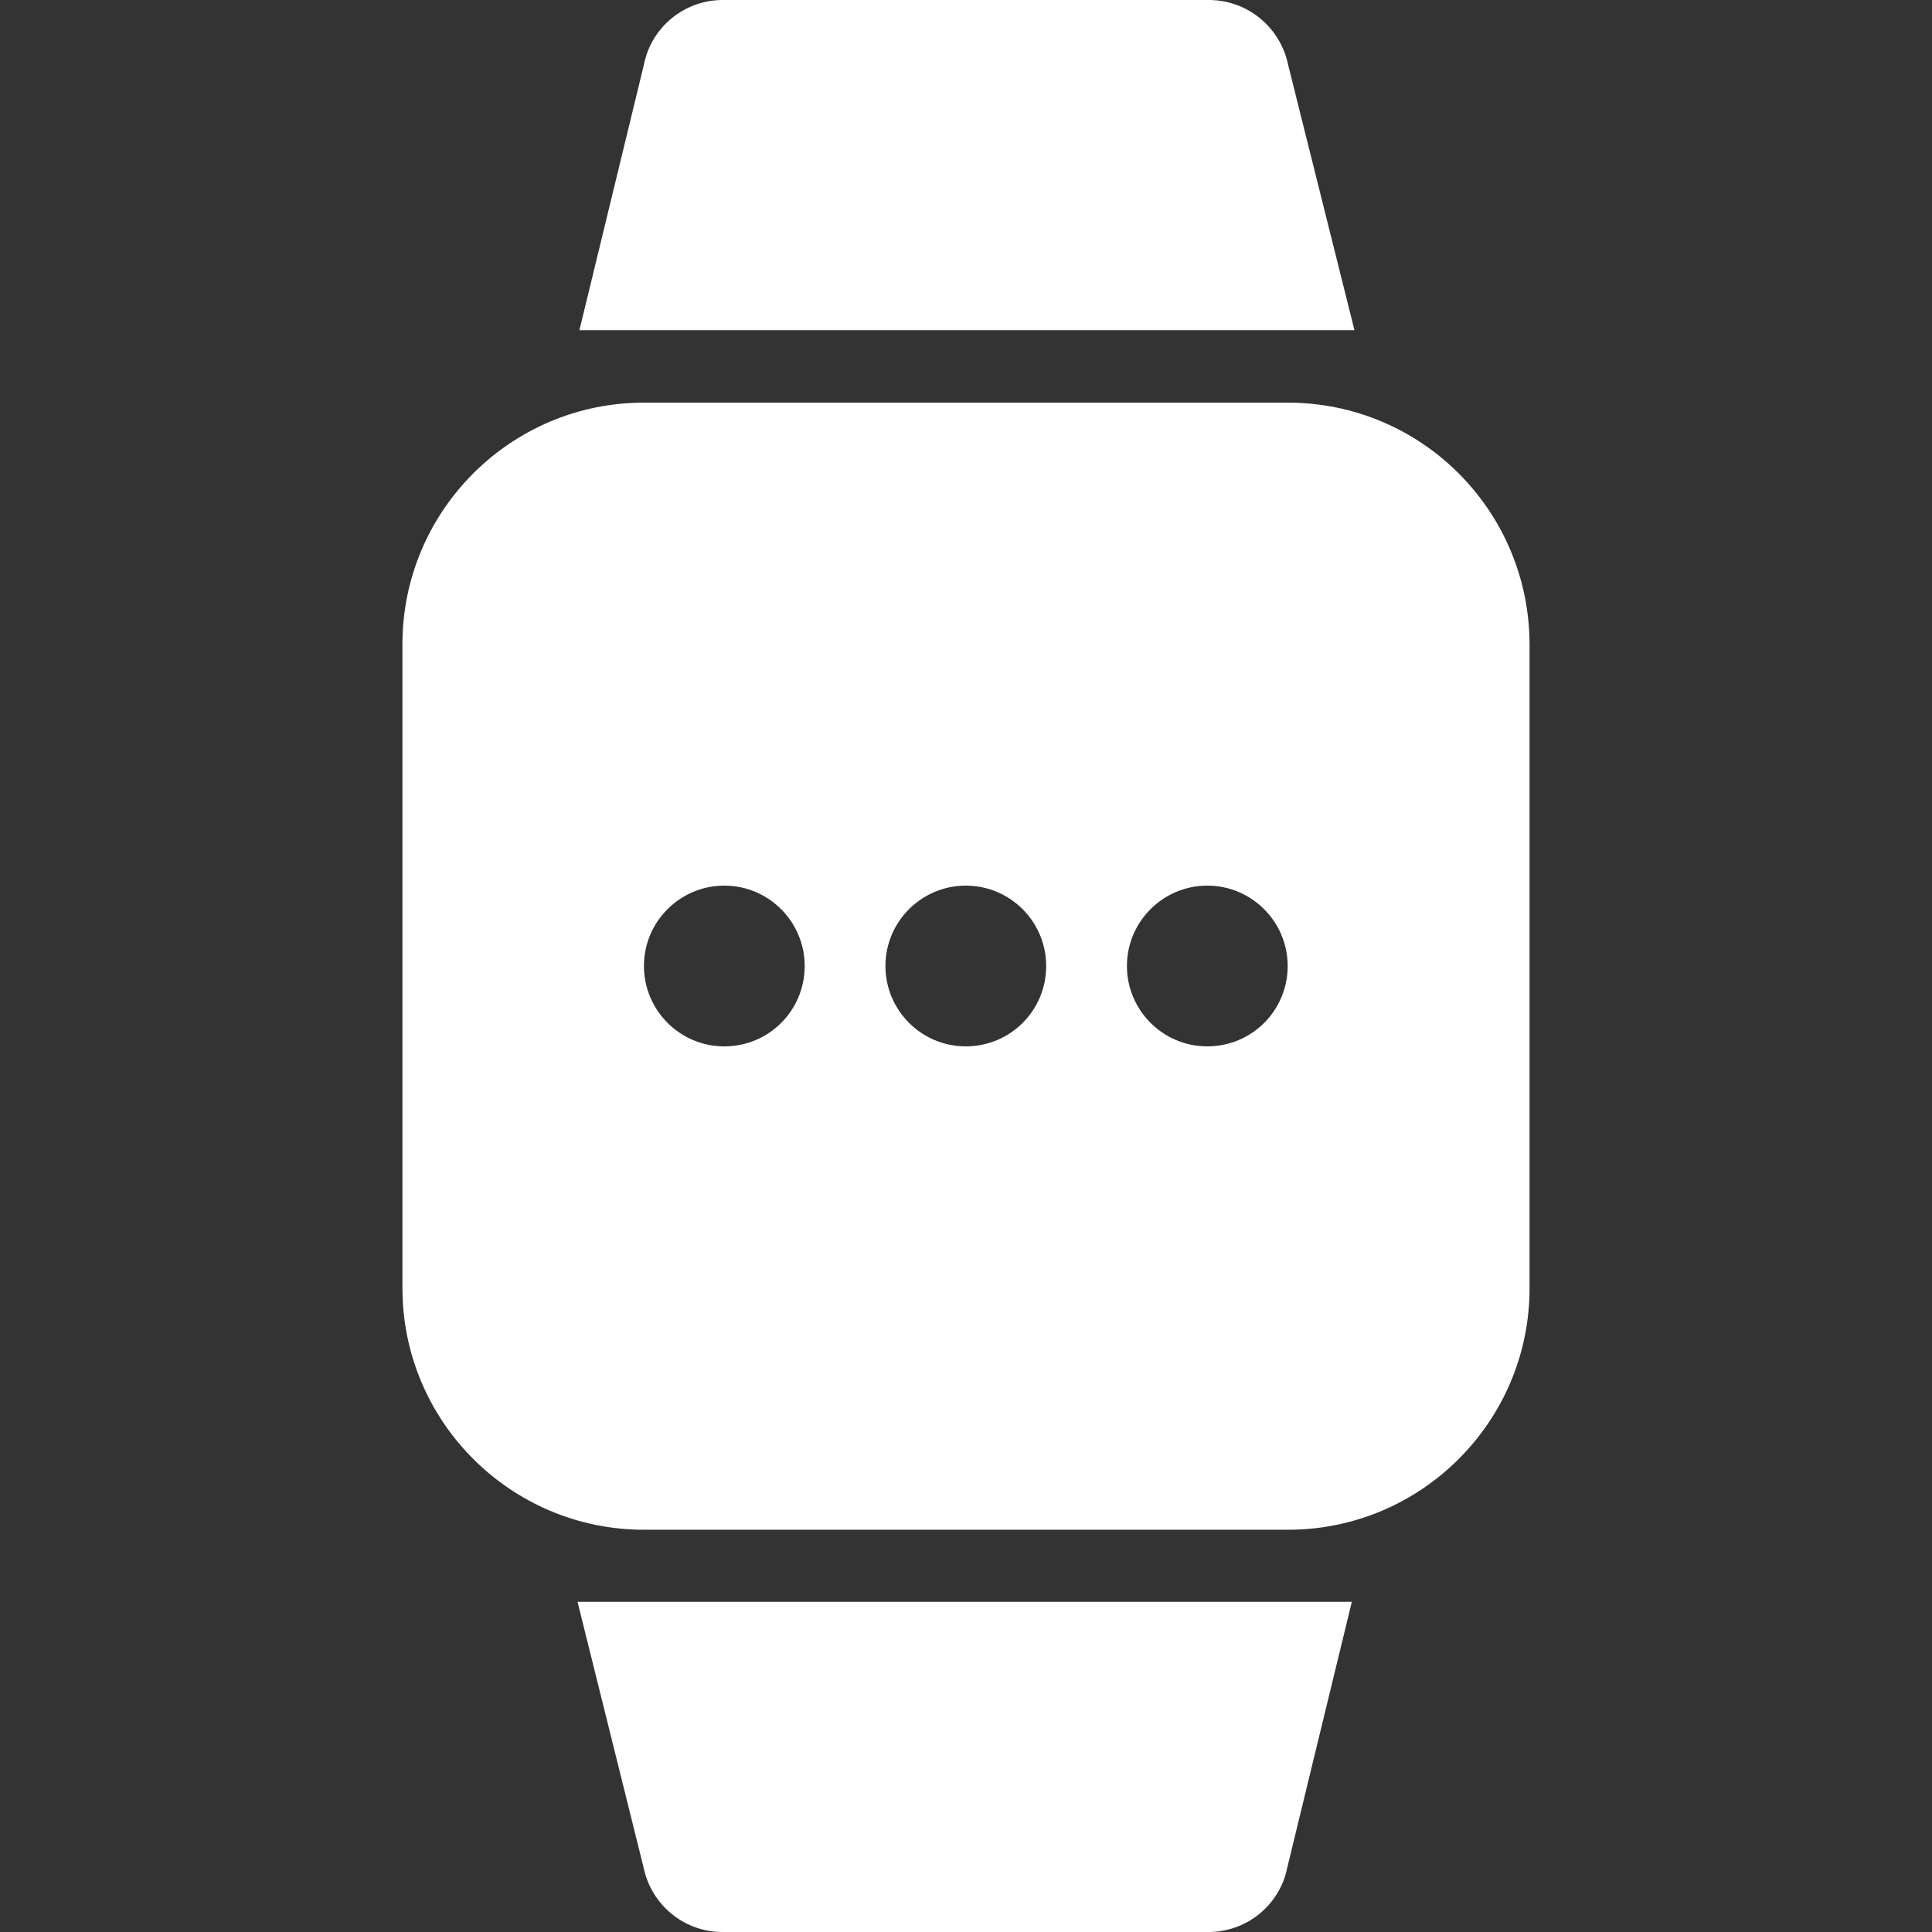 <?xml version="1.0" encoding="iso-8859-1"?>
<!-- Generator: Adobe Illustrator 19.0.0, SVG Export Plug-In . SVG Version: 6.00 Build 0)  -->
<svg xmlns="http://www.w3.org/2000/svg" xmlns:xlink="http://www.w3.org/1999/xlink" version="1.1" id="Capa_1" x="0px" y="0px" viewBox="0 0 512.008 512.008" style="enable-background:new 0 0 512.008 512.008;" xml:space="preserve" width="512px" height="512px">
<rect x="0" y="0" width="512.008" height="512.008" fill="#333333" stroke="none"/>
<g>
	<g>
		<path d="M341.354,17.104c-2.1-10.1-11.1-17.3-21.4-17.1h-128c-10.3-0.2-19.3,7-21.3,17.1l-17.1,70.4h205.4L341.354,17.104z" fill="#FFFFFF"/>
	</g>
</g>
<g>
	<g>
		<path d="M153.054,424.504l17.5,70.4c2.1,10.1,11,17.3,21.3,17.1h128c10.3,0.2,19.3-7,21.3-17.1l17.1-70.4H153.054z" fill="#FFFFFF"/>
	</g>
</g>
<g>
	<g>
		<path d="M341.254,106.704h-170.6c-35.3,0-64,28.7-64,64v170.7c0,35.3,28.7,64,64,64h170.7c35.3,0,64-28.7,64-64v-170.7    C405.254,135.304,376.654,106.704,341.254,106.704z M191.954,277.304c-11.8,0-21.3-9.6-21.3-21.3c0-11.8,9.6-21.3,21.3-21.3    c11.8,0,21.3,9.6,21.3,21.3C213.254,267.804,203.754,277.304,191.954,277.304z M255.954,277.304c-11.8,0-21.3-9.6-21.3-21.3    c0-11.8,9.6-21.3,21.3-21.3c11.8,0,21.3,9.6,21.3,21.3C277.254,267.804,267.754,277.304,255.954,277.304z M319.954,277.304    c-11.8,0-21.3-9.6-21.3-21.3c0-11.8,9.6-21.3,21.3-21.3c11.8,0,21.3,9.6,21.3,21.3    C341.254,267.804,331.754,277.304,319.954,277.304z" fill="#FFFFFF"/>
	</g>
</g>
<g>
</g>
<g>
</g>
<g>
</g>
<g>
</g>
<g>
</g>
<g>
</g>
<g>
</g>
<g>
</g>
<g>
</g>
<g>
</g>
<g>
</g>
<g>
</g>
<g>
</g>
<g>
</g>
<g>
</g>
</svg>
